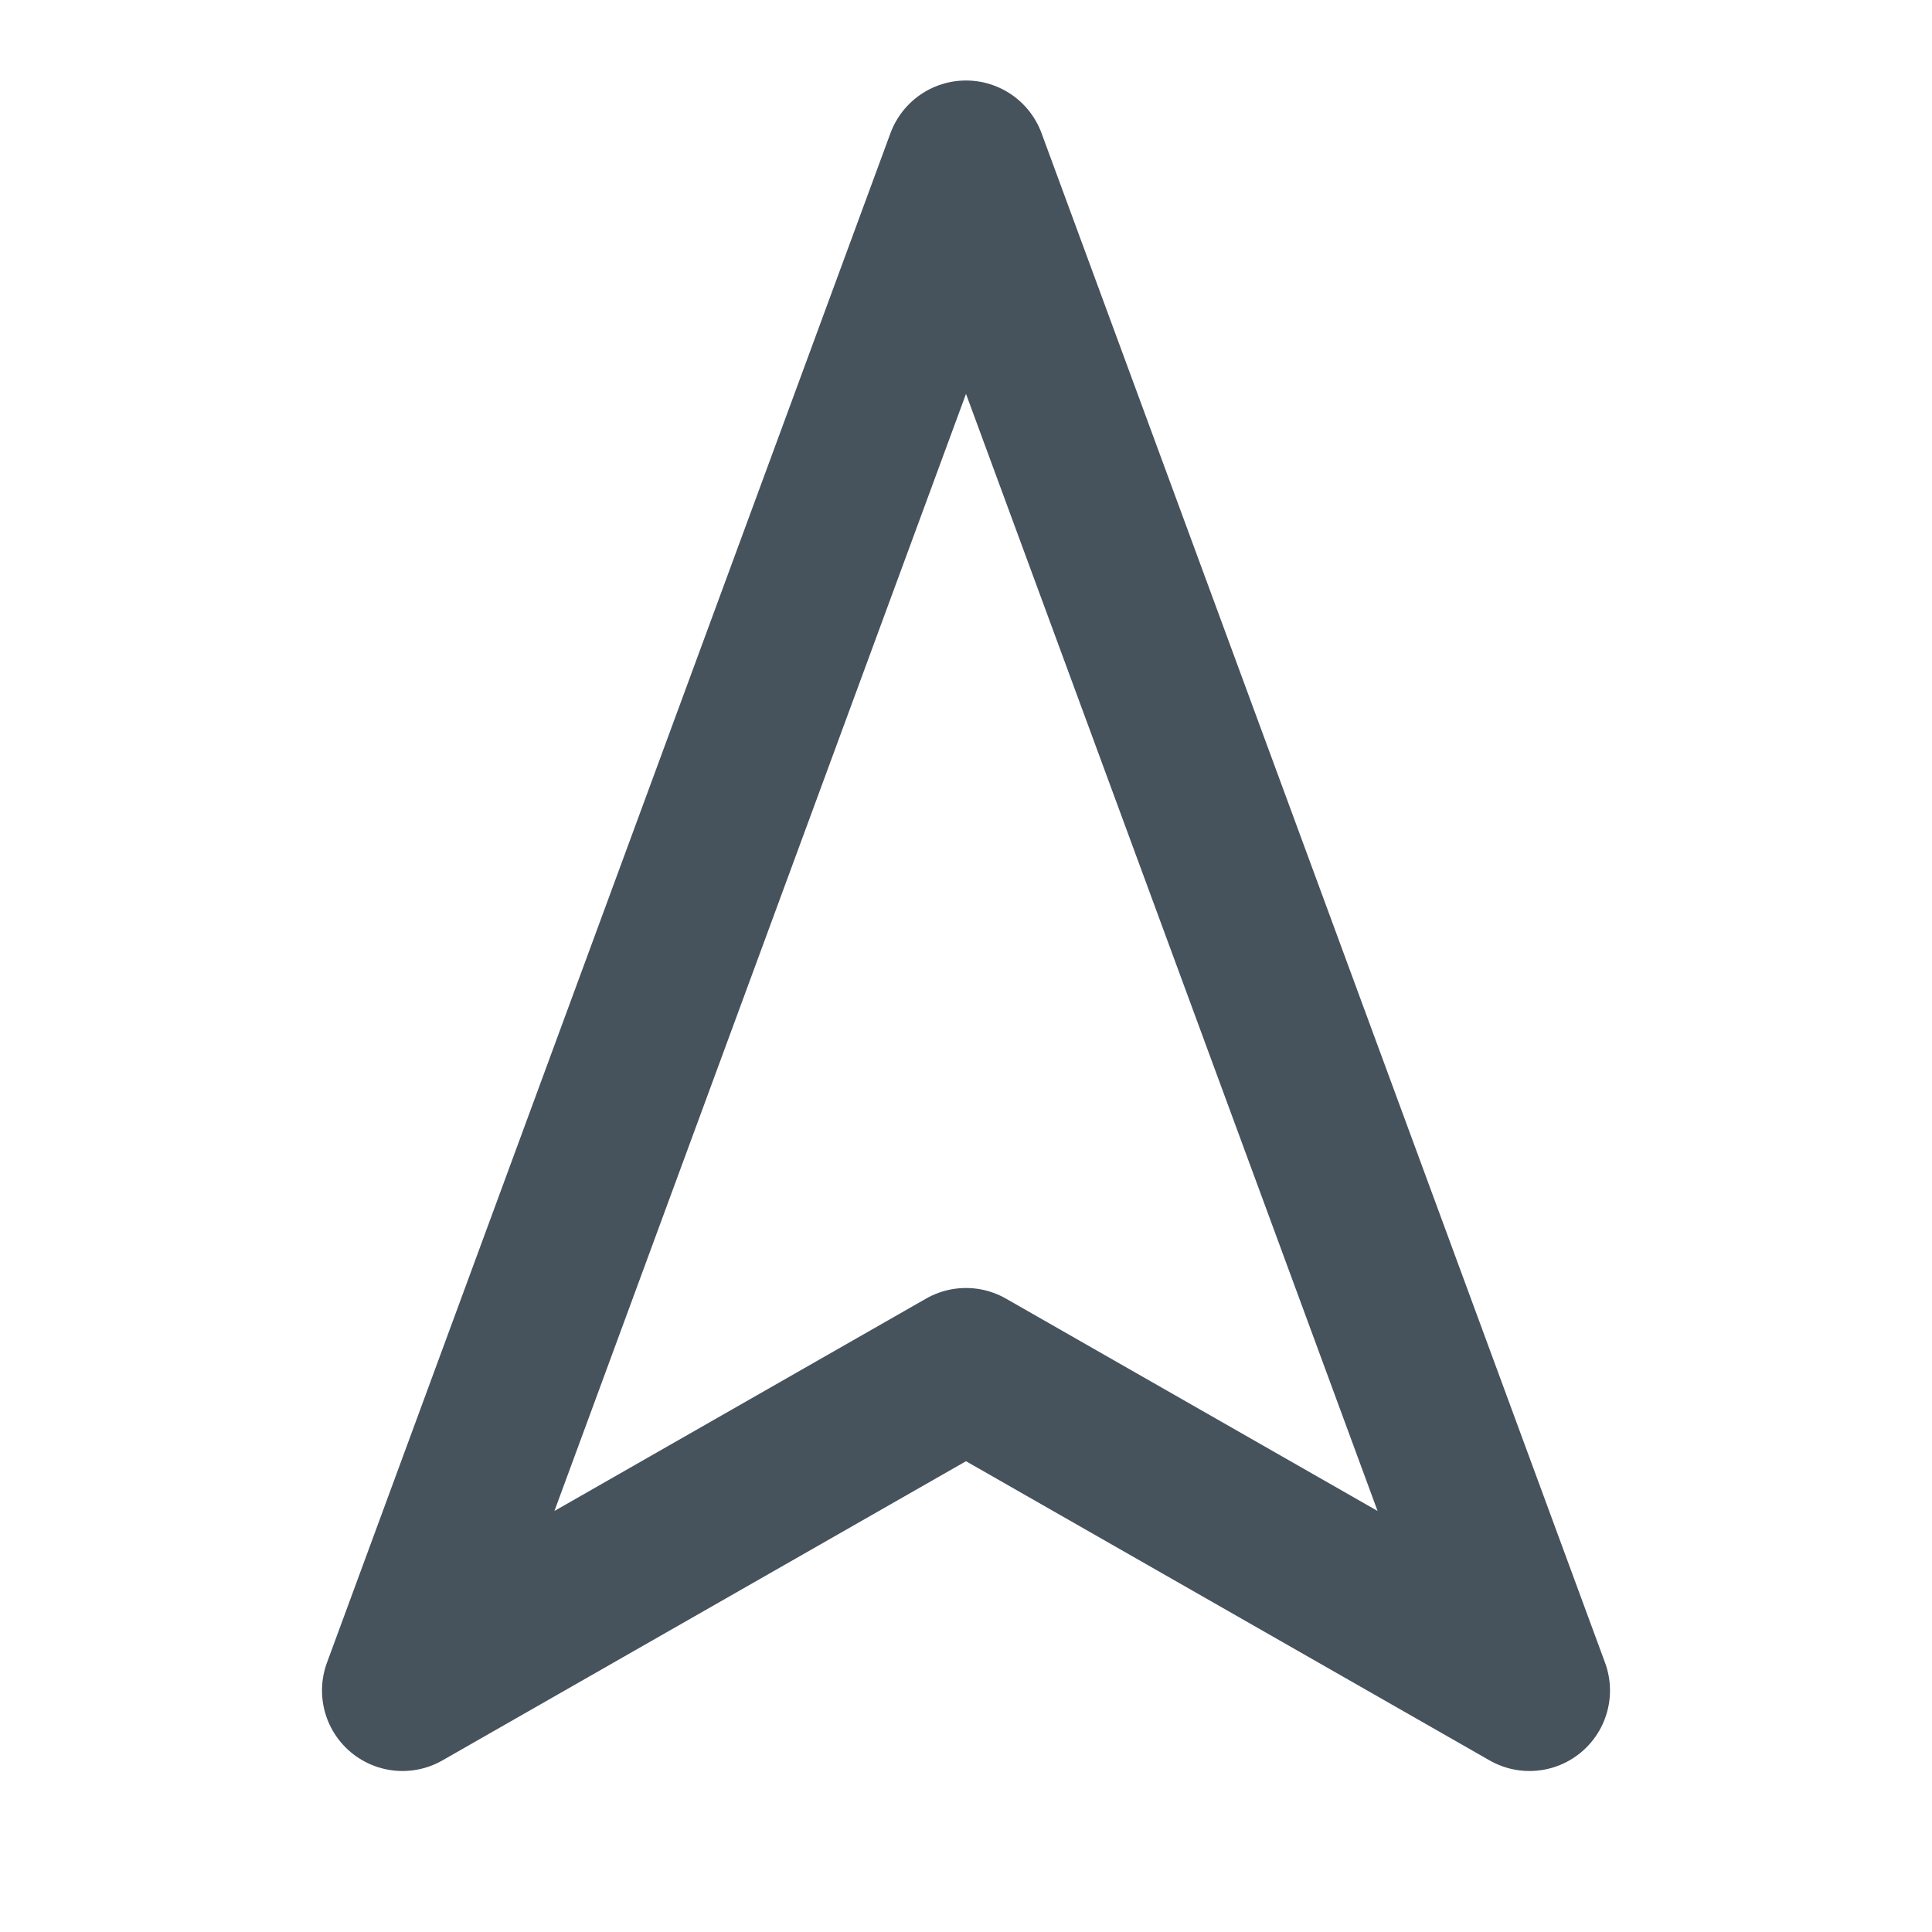 <svg width="24" height="24" viewBox="0 0 24 24" fill="none" xmlns="http://www.w3.org/2000/svg">
<path d="M12 2L19 21L12 17L5 21L12 2Z" stroke="#46525C" stroke-width="2" stroke-linecap="round" stroke-linejoin="round"/>
</svg>

